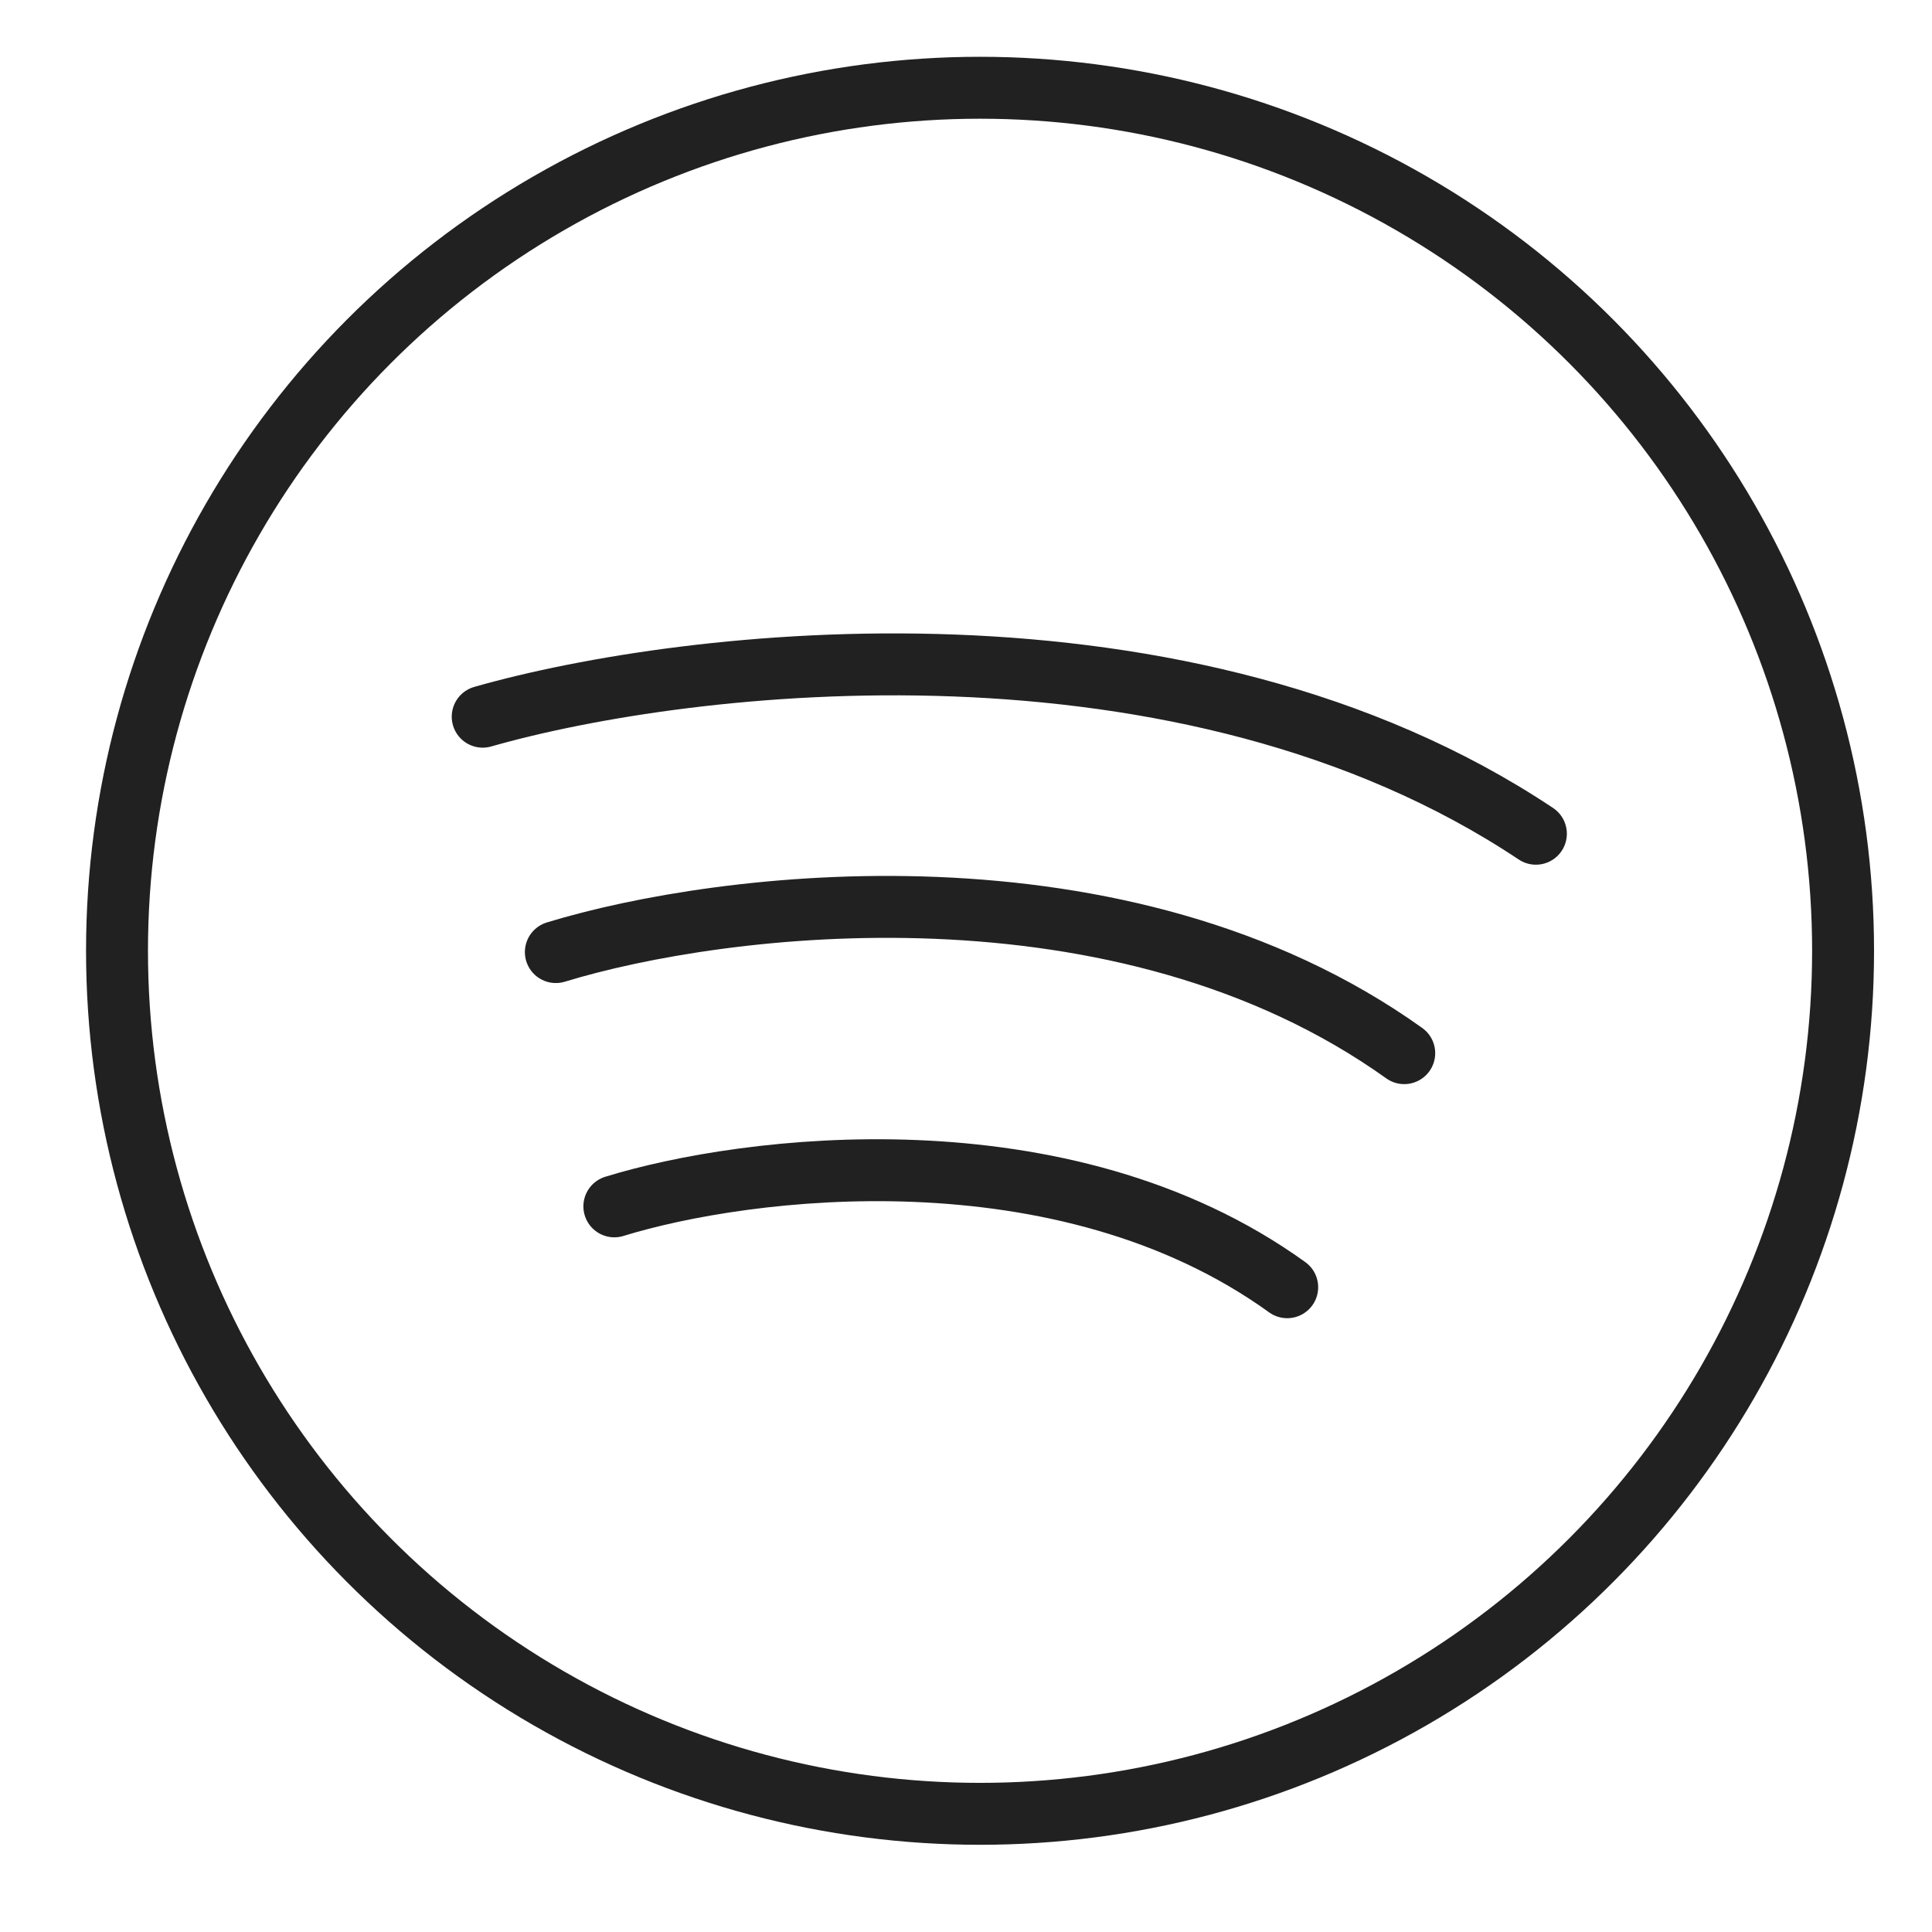 <svg width="78" height="78" viewBox="0 0 78 78" fill="none" xmlns="http://www.w3.org/2000/svg">
<circle cx="39.567" cy="38.386" r="34.843" stroke="#212121" stroke-width="2.5" stroke-linecap="round" stroke-linejoin="round"/>
<path d="M19.488 28.935C27.756 26.573 47.834 24.211 62.008 33.66" stroke="#212121" stroke-width="2.5" stroke-linecap="round" stroke-linejoin="round"/>
<path d="M22.441 38.438C29.101 36.398 45.275 34.358 56.693 42.519" stroke="#212121" stroke-width="2.5" stroke-linecap="round" stroke-linejoin="round"/>
<path d="M24.803 48.704C30.085 47.072 42.913 45.44 51.968 51.969" stroke="#212121" stroke-width="2.5" stroke-linecap="round" stroke-linejoin="round"/>
</svg>
